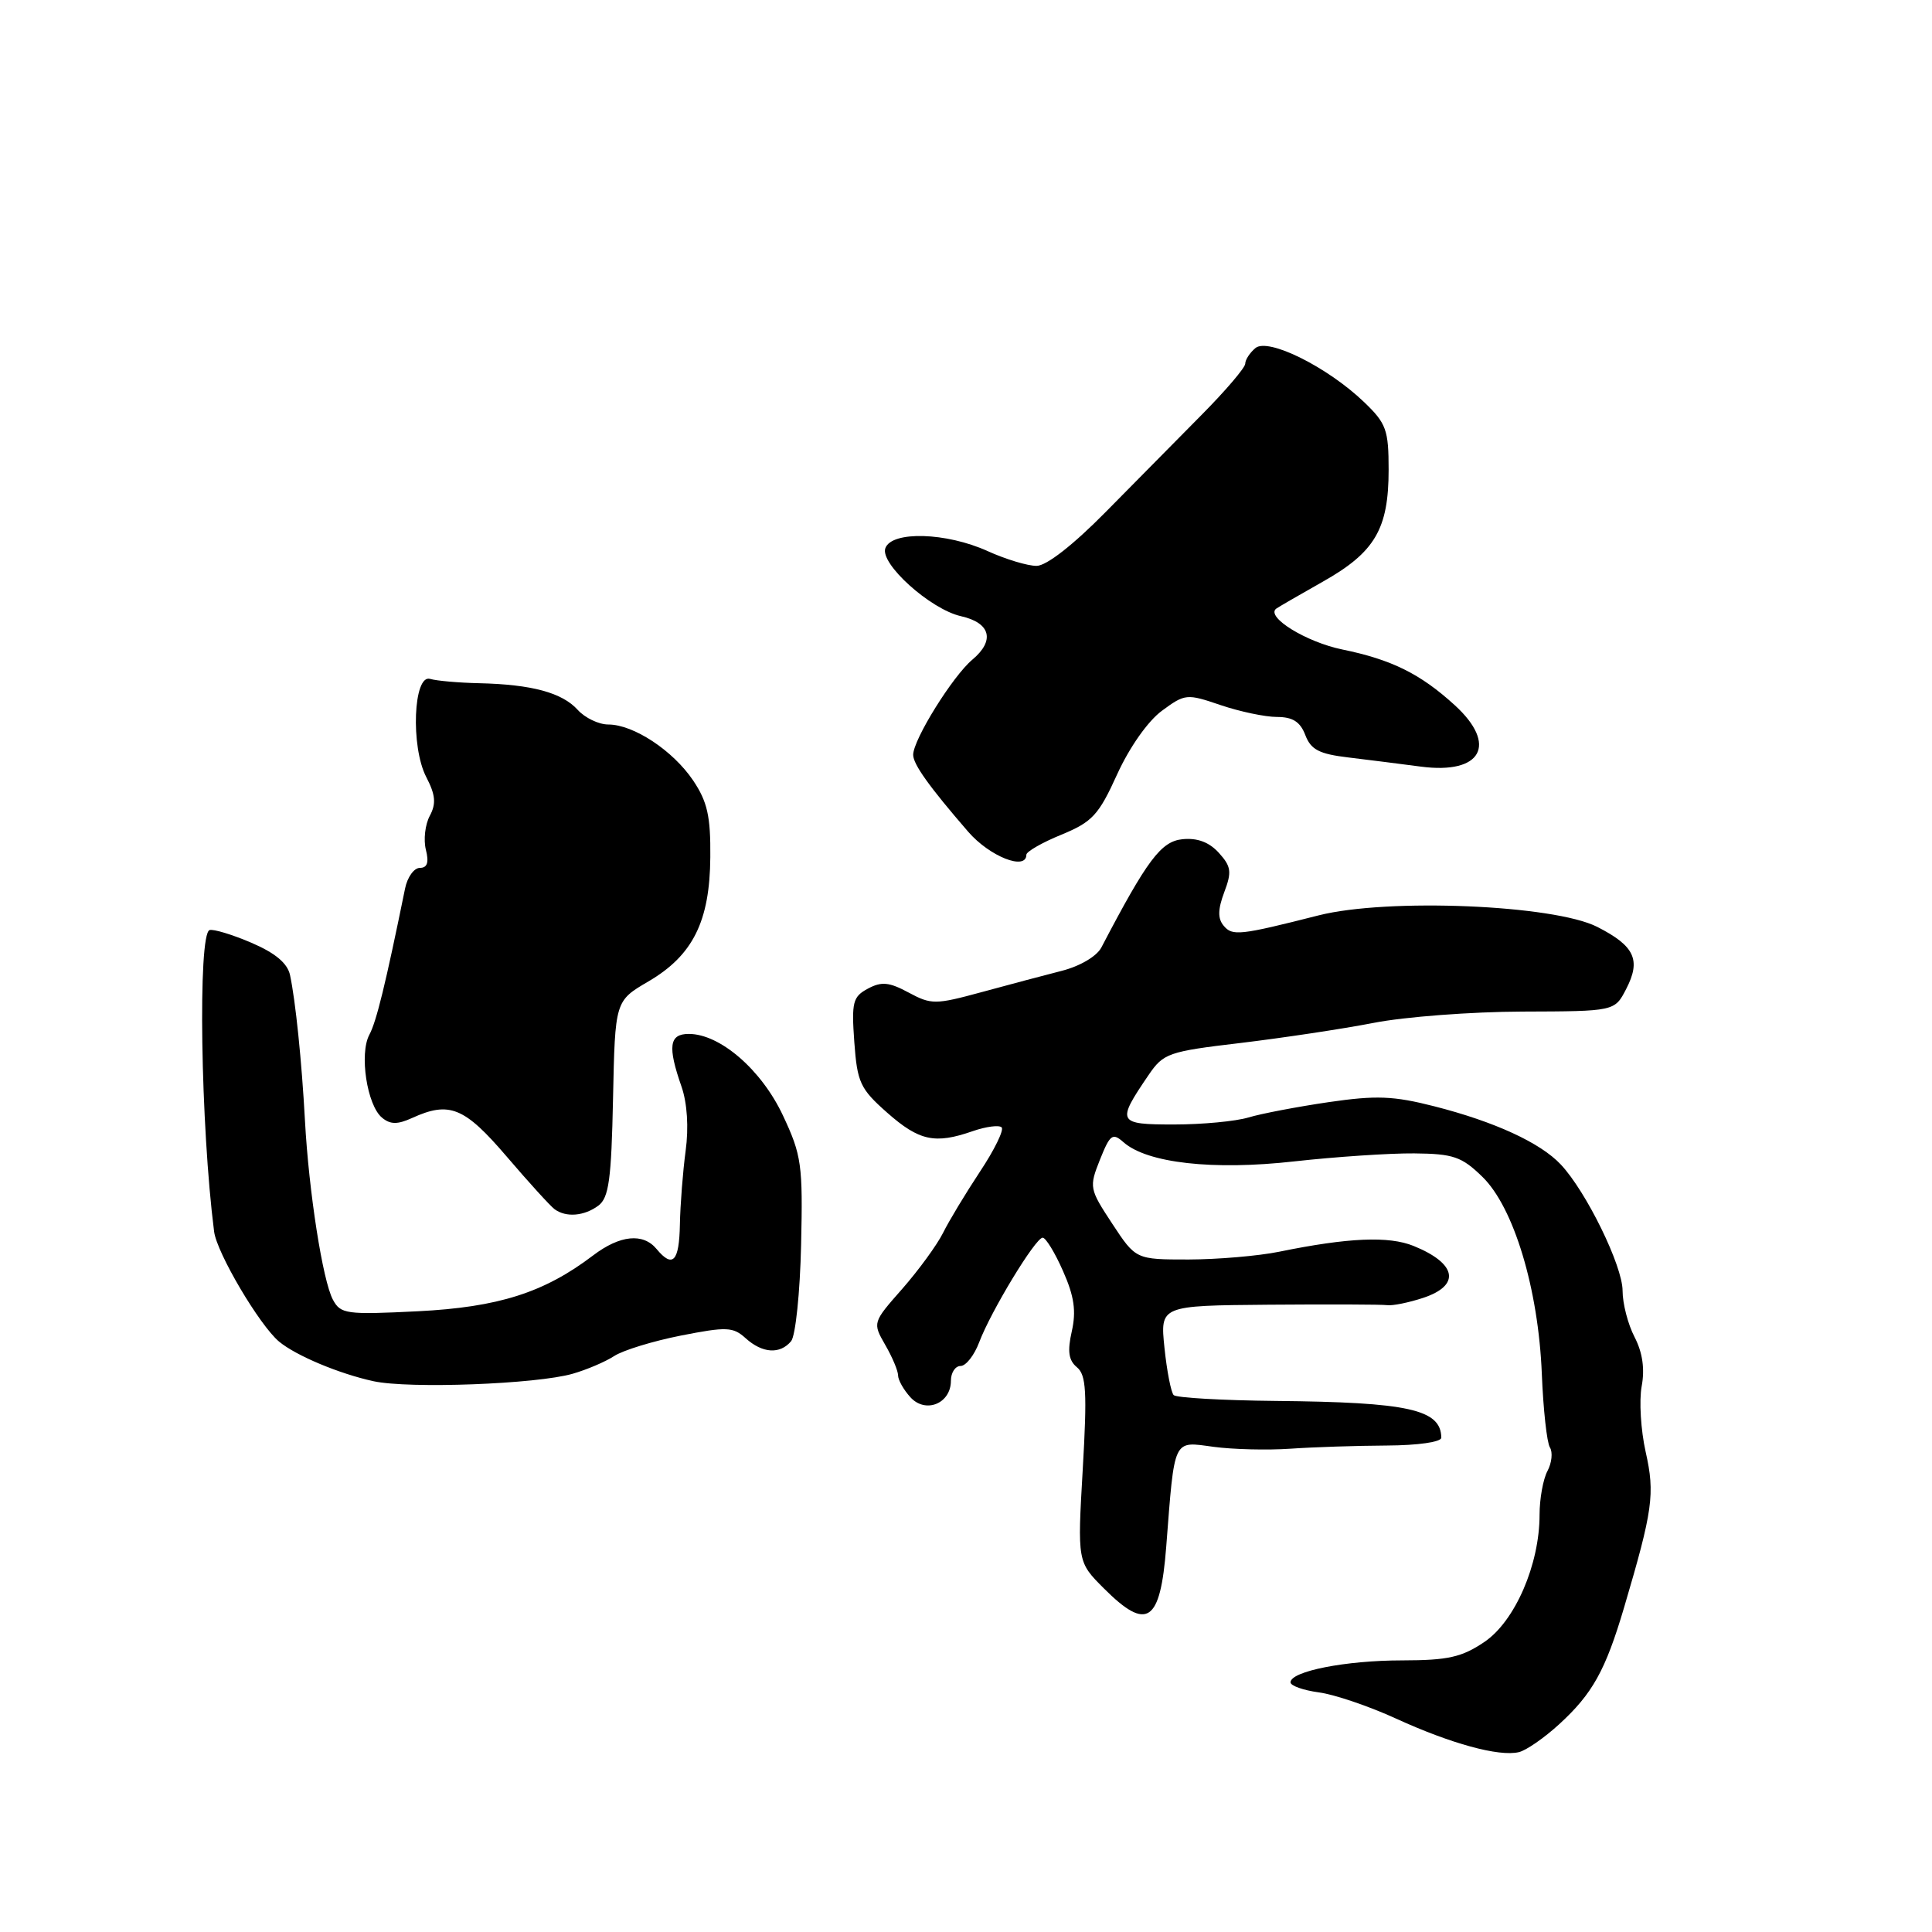 <?xml version="1.0" encoding="UTF-8" standalone="no"?>
<!DOCTYPE svg PUBLIC "-//W3C//DTD SVG 1.1//EN" "http://www.w3.org/Graphics/SVG/1.1/DTD/svg11.dtd" >
<svg xmlns="http://www.w3.org/2000/svg" xmlns:xlink="http://www.w3.org/1999/xlink" version="1.1" viewBox="0 0 256 256">
 <g >
 <path fill="currentColor"
d=" M 206.60 228.47 C 211.02 224.42 212.73 221.35 215.20 213.00 C 219.01 200.10 219.31 197.95 218.06 192.39 C 217.41 189.49 217.18 185.58 217.53 183.69 C 217.96 181.39 217.65 179.22 216.59 177.17 C 215.71 175.48 215.00 172.72 215.00 171.03 C 215.00 167.73 210.19 157.90 206.82 154.31 C 204.11 151.42 198.05 148.63 190.05 146.59 C 184.64 145.21 182.37 145.12 176.05 146.04 C 171.90 146.65 167.12 147.56 165.43 148.07 C 163.74 148.58 159.30 149.00 155.57 149.00 C 148.04 149.00 147.91 148.74 152.19 142.45 C 154.16 139.56 154.80 139.33 164.38 138.20 C 169.95 137.53 177.88 136.34 182.00 135.54 C 186.12 134.73 195.00 134.06 201.72 134.04 C 213.95 134.00 213.95 134.00 215.47 131.06 C 217.47 127.20 216.61 125.35 211.65 122.82 C 205.90 119.89 183.87 118.98 174.73 121.29 C 164.25 123.95 163.29 124.05 162.14 122.66 C 161.34 121.71 161.37 120.49 162.22 118.22 C 163.24 115.53 163.14 114.81 161.50 113.00 C 160.22 111.59 158.65 111.00 156.68 111.20 C 153.84 111.49 152.01 113.93 145.94 125.54 C 145.32 126.72 143.11 128.02 140.69 128.64 C 138.38 129.23 133.59 130.50 130.04 131.47 C 123.93 133.13 123.40 133.13 120.40 131.52 C 117.82 130.13 116.81 130.03 115.00 131.00 C 113.00 132.07 112.82 132.79 113.20 138.08 C 113.59 143.44 113.97 144.27 117.56 147.44 C 121.80 151.18 123.89 151.63 128.90 149.88 C 130.66 149.27 132.38 149.05 132.72 149.38 C 133.06 149.72 131.77 152.36 129.85 155.25 C 127.94 158.14 125.73 161.80 124.95 163.38 C 124.16 164.96 121.74 168.28 119.57 170.76 C 115.62 175.24 115.61 175.26 117.30 178.21 C 118.24 179.83 119.00 181.65 119.00 182.25 C 119.00 182.85 119.73 184.15 120.63 185.14 C 122.63 187.35 126.00 185.99 126.00 182.96 C 126.00 181.88 126.58 181.00 127.28 181.00 C 127.99 181.00 129.10 179.58 129.75 177.85 C 131.31 173.72 137.21 164.00 138.16 164.00 C 138.57 164.00 139.79 165.99 140.86 168.43 C 142.34 171.76 142.62 173.73 142.02 176.40 C 141.42 179.05 141.59 180.25 142.70 181.17 C 143.93 182.19 144.06 184.45 143.47 194.68 C 142.76 206.96 142.76 206.96 146.28 210.48 C 151.99 216.19 153.75 215.02 154.53 204.96 C 155.66 190.39 155.38 190.98 160.79 191.71 C 163.38 192.06 167.97 192.17 171.00 191.96 C 174.03 191.75 179.76 191.56 183.75 191.54 C 187.90 191.52 190.99 191.07 190.98 190.50 C 190.93 186.75 186.65 185.80 169.02 185.63 C 161.95 185.56 155.88 185.21 155.52 184.86 C 155.17 184.50 154.62 181.69 154.30 178.61 C 153.72 173.00 153.72 173.00 168.11 172.88 C 176.02 172.82 183.09 172.84 183.81 172.94 C 184.53 173.04 186.67 172.60 188.56 171.98 C 193.59 170.32 193.05 167.42 187.30 165.09 C 184.01 163.76 178.65 163.99 169.50 165.86 C 166.75 166.42 161.35 166.88 157.50 166.89 C 150.50 166.89 150.50 166.89 147.38 162.15 C 144.34 157.53 144.30 157.31 145.75 153.66 C 147.09 150.31 147.42 150.07 148.87 151.35 C 152.00 154.12 160.74 155.10 171.50 153.89 C 177.00 153.28 184.15 152.80 187.39 152.83 C 192.56 152.88 193.68 153.26 196.41 155.92 C 200.58 159.96 203.85 170.79 204.30 182.06 C 204.49 186.77 204.97 191.15 205.37 191.79 C 205.77 192.43 205.62 193.84 205.05 194.91 C 204.47 195.99 204.00 198.60 204.00 200.72 C 204.00 207.31 200.75 214.81 196.70 217.56 C 193.70 219.59 191.89 220.00 185.80 220.01 C 178.32 220.01 171.00 221.45 171.00 222.92 C 171.00 223.37 172.69 223.97 174.75 224.25 C 176.81 224.52 181.43 226.09 185.00 227.73 C 192.26 231.05 198.61 232.79 201.25 232.17 C 202.22 231.95 204.62 230.28 206.60 228.47 Z  M 75.88 182.03 C 77.73 181.50 80.20 180.45 81.37 179.69 C 82.54 178.92 86.53 177.70 90.22 176.97 C 96.28 175.78 97.13 175.81 98.80 177.32 C 101.02 179.33 103.36 179.48 104.83 177.71 C 105.41 177.00 106.01 171.26 106.15 164.96 C 106.39 154.35 106.22 153.08 103.75 147.82 C 100.91 141.76 95.42 137.00 91.27 137.00 C 88.67 137.00 88.44 138.65 90.31 144.00 C 91.06 146.17 91.27 149.40 90.85 152.50 C 90.48 155.25 90.14 159.64 90.09 162.25 C 90.00 167.17 89.14 168.08 87.00 165.50 C 85.21 163.34 82.15 163.65 78.59 166.35 C 72.09 171.29 66.04 173.21 55.35 173.75 C 45.88 174.22 45.13 174.12 44.11 172.21 C 42.76 169.69 40.92 157.90 40.41 148.50 C 39.98 140.58 39.16 132.61 38.43 129.20 C 38.09 127.63 36.48 126.28 33.31 124.92 C 30.77 123.83 28.27 123.08 27.77 123.24 C 26.20 123.77 26.58 149.19 28.37 163.19 C 28.73 166.03 34.40 175.62 36.98 177.77 C 39.22 179.63 44.94 182.03 49.50 183.02 C 54.23 184.04 71.08 183.41 75.88 182.03 Z  M 79.29 159.75 C 80.68 158.71 81.01 156.28 81.23 145.56 C 81.50 132.63 81.50 132.63 85.91 130.05 C 91.81 126.60 94.06 122.09 94.12 113.56 C 94.17 108.16 93.73 106.22 91.84 103.41 C 89.16 99.44 83.94 96.00 80.60 96.00 C 79.34 96.00 77.52 95.13 76.55 94.06 C 74.49 91.78 70.45 90.69 63.50 90.53 C 60.75 90.47 57.83 90.21 57.00 89.96 C 54.78 89.28 54.39 98.92 56.48 102.96 C 57.71 105.33 57.81 106.49 56.95 108.10 C 56.33 109.25 56.10 111.27 56.43 112.59 C 56.86 114.28 56.62 115.00 55.63 115.00 C 54.86 115.00 53.97 116.24 53.67 117.75 C 51.08 130.45 49.88 135.36 48.94 137.11 C 47.59 139.63 48.63 146.44 50.61 148.09 C 51.71 149.01 52.66 149.02 54.58 148.15 C 59.55 145.88 61.53 146.69 67.14 153.25 C 70.08 156.69 72.94 159.83 73.49 160.23 C 75.02 161.35 77.42 161.14 79.29 159.75 Z  M 136.00 113.25 C 136.01 112.84 138.09 111.64 140.64 110.60 C 144.74 108.91 145.58 108.00 148.03 102.60 C 149.66 99.02 152.11 95.54 153.96 94.18 C 157.03 91.92 157.25 91.90 161.74 93.43 C 164.28 94.29 167.64 95.00 169.20 95.00 C 171.29 95.00 172.29 95.64 172.96 97.40 C 173.70 99.34 174.80 99.91 178.69 100.37 C 181.33 100.69 185.65 101.23 188.27 101.58 C 196.32 102.64 198.50 98.67 192.75 93.43 C 188.21 89.29 184.40 87.40 177.86 86.06 C 173.09 85.08 167.71 81.77 169.09 80.66 C 169.32 80.48 172.10 78.87 175.27 77.08 C 182.18 73.19 184.00 70.10 184.00 62.25 C 184.00 56.95 183.69 56.10 180.75 53.28 C 175.90 48.63 168.04 44.72 166.35 46.12 C 165.61 46.74 165.00 47.67 165.00 48.19 C 165.00 48.71 162.41 51.75 159.25 54.94 C 156.09 58.13 150.35 63.94 146.50 67.85 C 142.20 72.21 138.67 74.97 137.36 74.98 C 136.18 74.99 133.26 74.11 130.86 73.02 C 125.39 70.54 118.19 70.33 117.32 72.62 C 116.53 74.66 123.28 80.74 127.34 81.65 C 131.26 82.53 131.87 84.87 128.84 87.41 C 126.23 89.60 121.00 98.01 121.00 100.02 C 121.00 101.27 123.14 104.26 128.29 110.21 C 131.14 113.50 135.99 115.41 136.00 113.25 Z "/>
</g>
</svg>